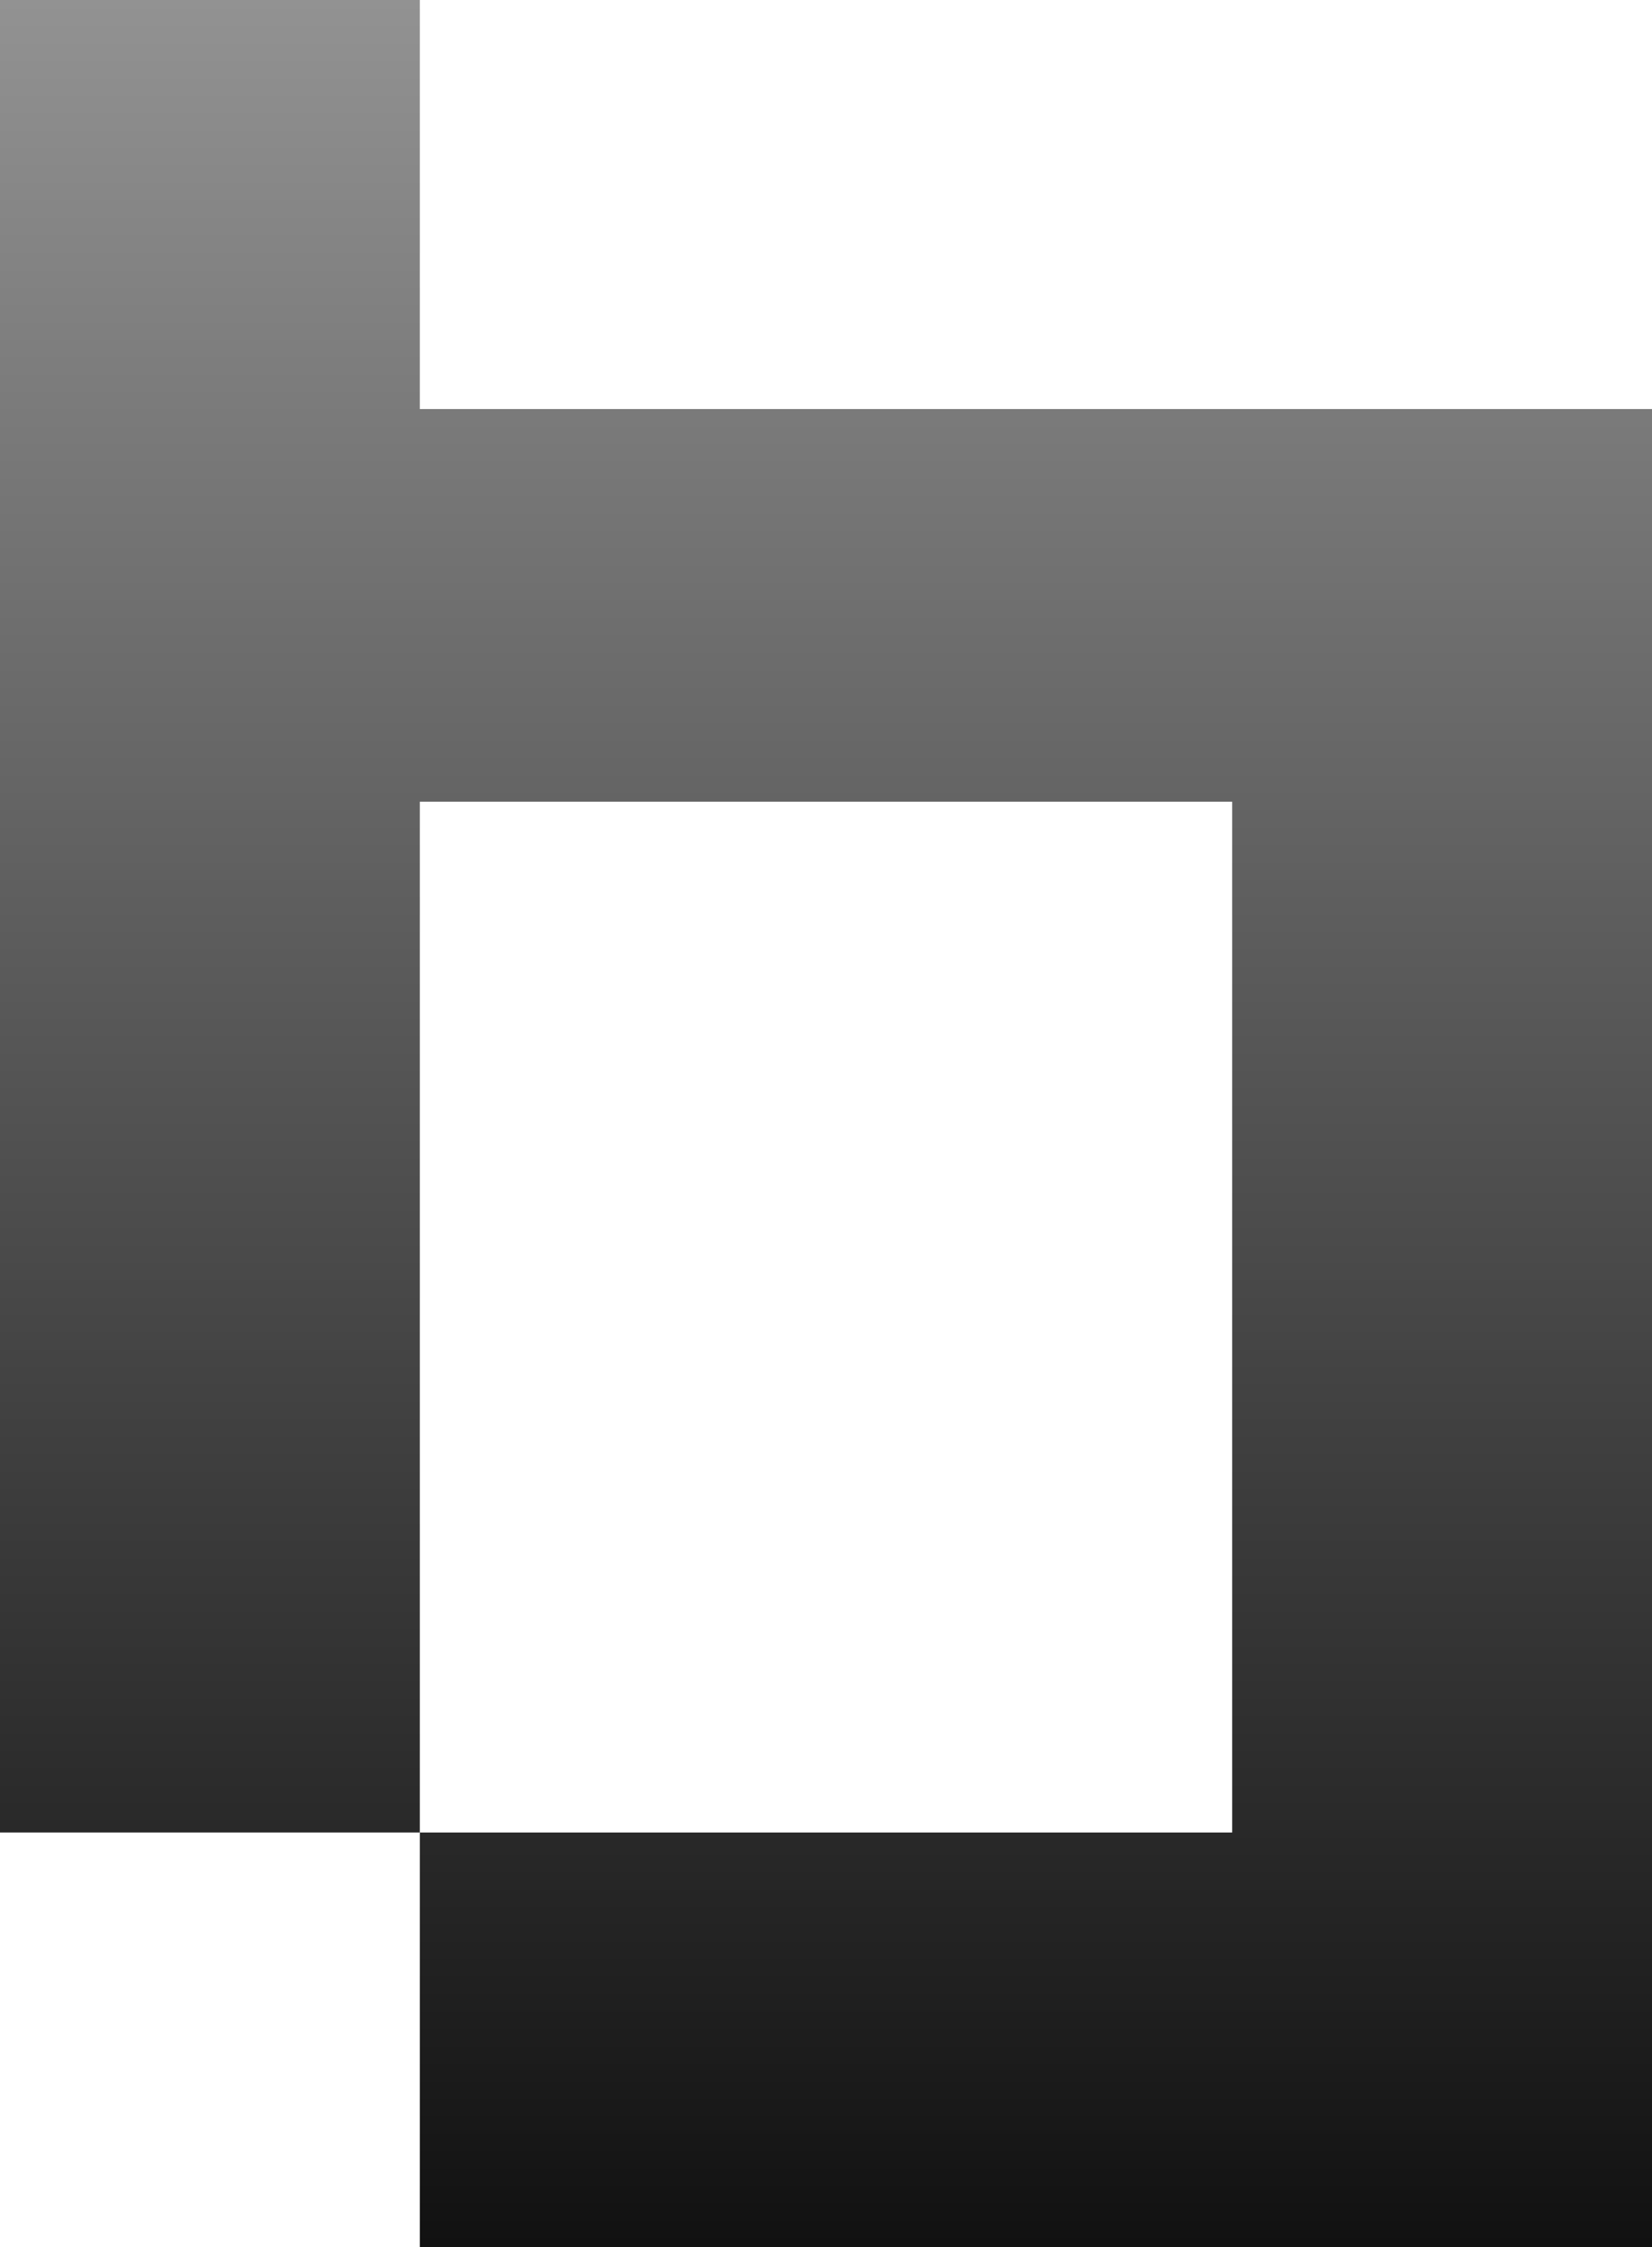 <svg width="1500" height="2040" viewBox="0 0 1500 2040" fill="none" xmlns="http://www.w3.org/2000/svg">
<path d="M381.188 0H0V1663.69H381.188V727.864H1118.81V1663.69H381.188V2040H1500V371.359H381.188V0Z" fill="url(#paint0_linear_26_2)"/>
<defs>
<linearGradient id="paint0_linear_26_2" x1="750" y1="0" x2="750" y2="2040" gradientUnits="userSpaceOnUse">
<stop stop-color="#929292"/>
<stop offset="1" stop-color="#111111"/>
</linearGradient>
</defs>
</svg>
